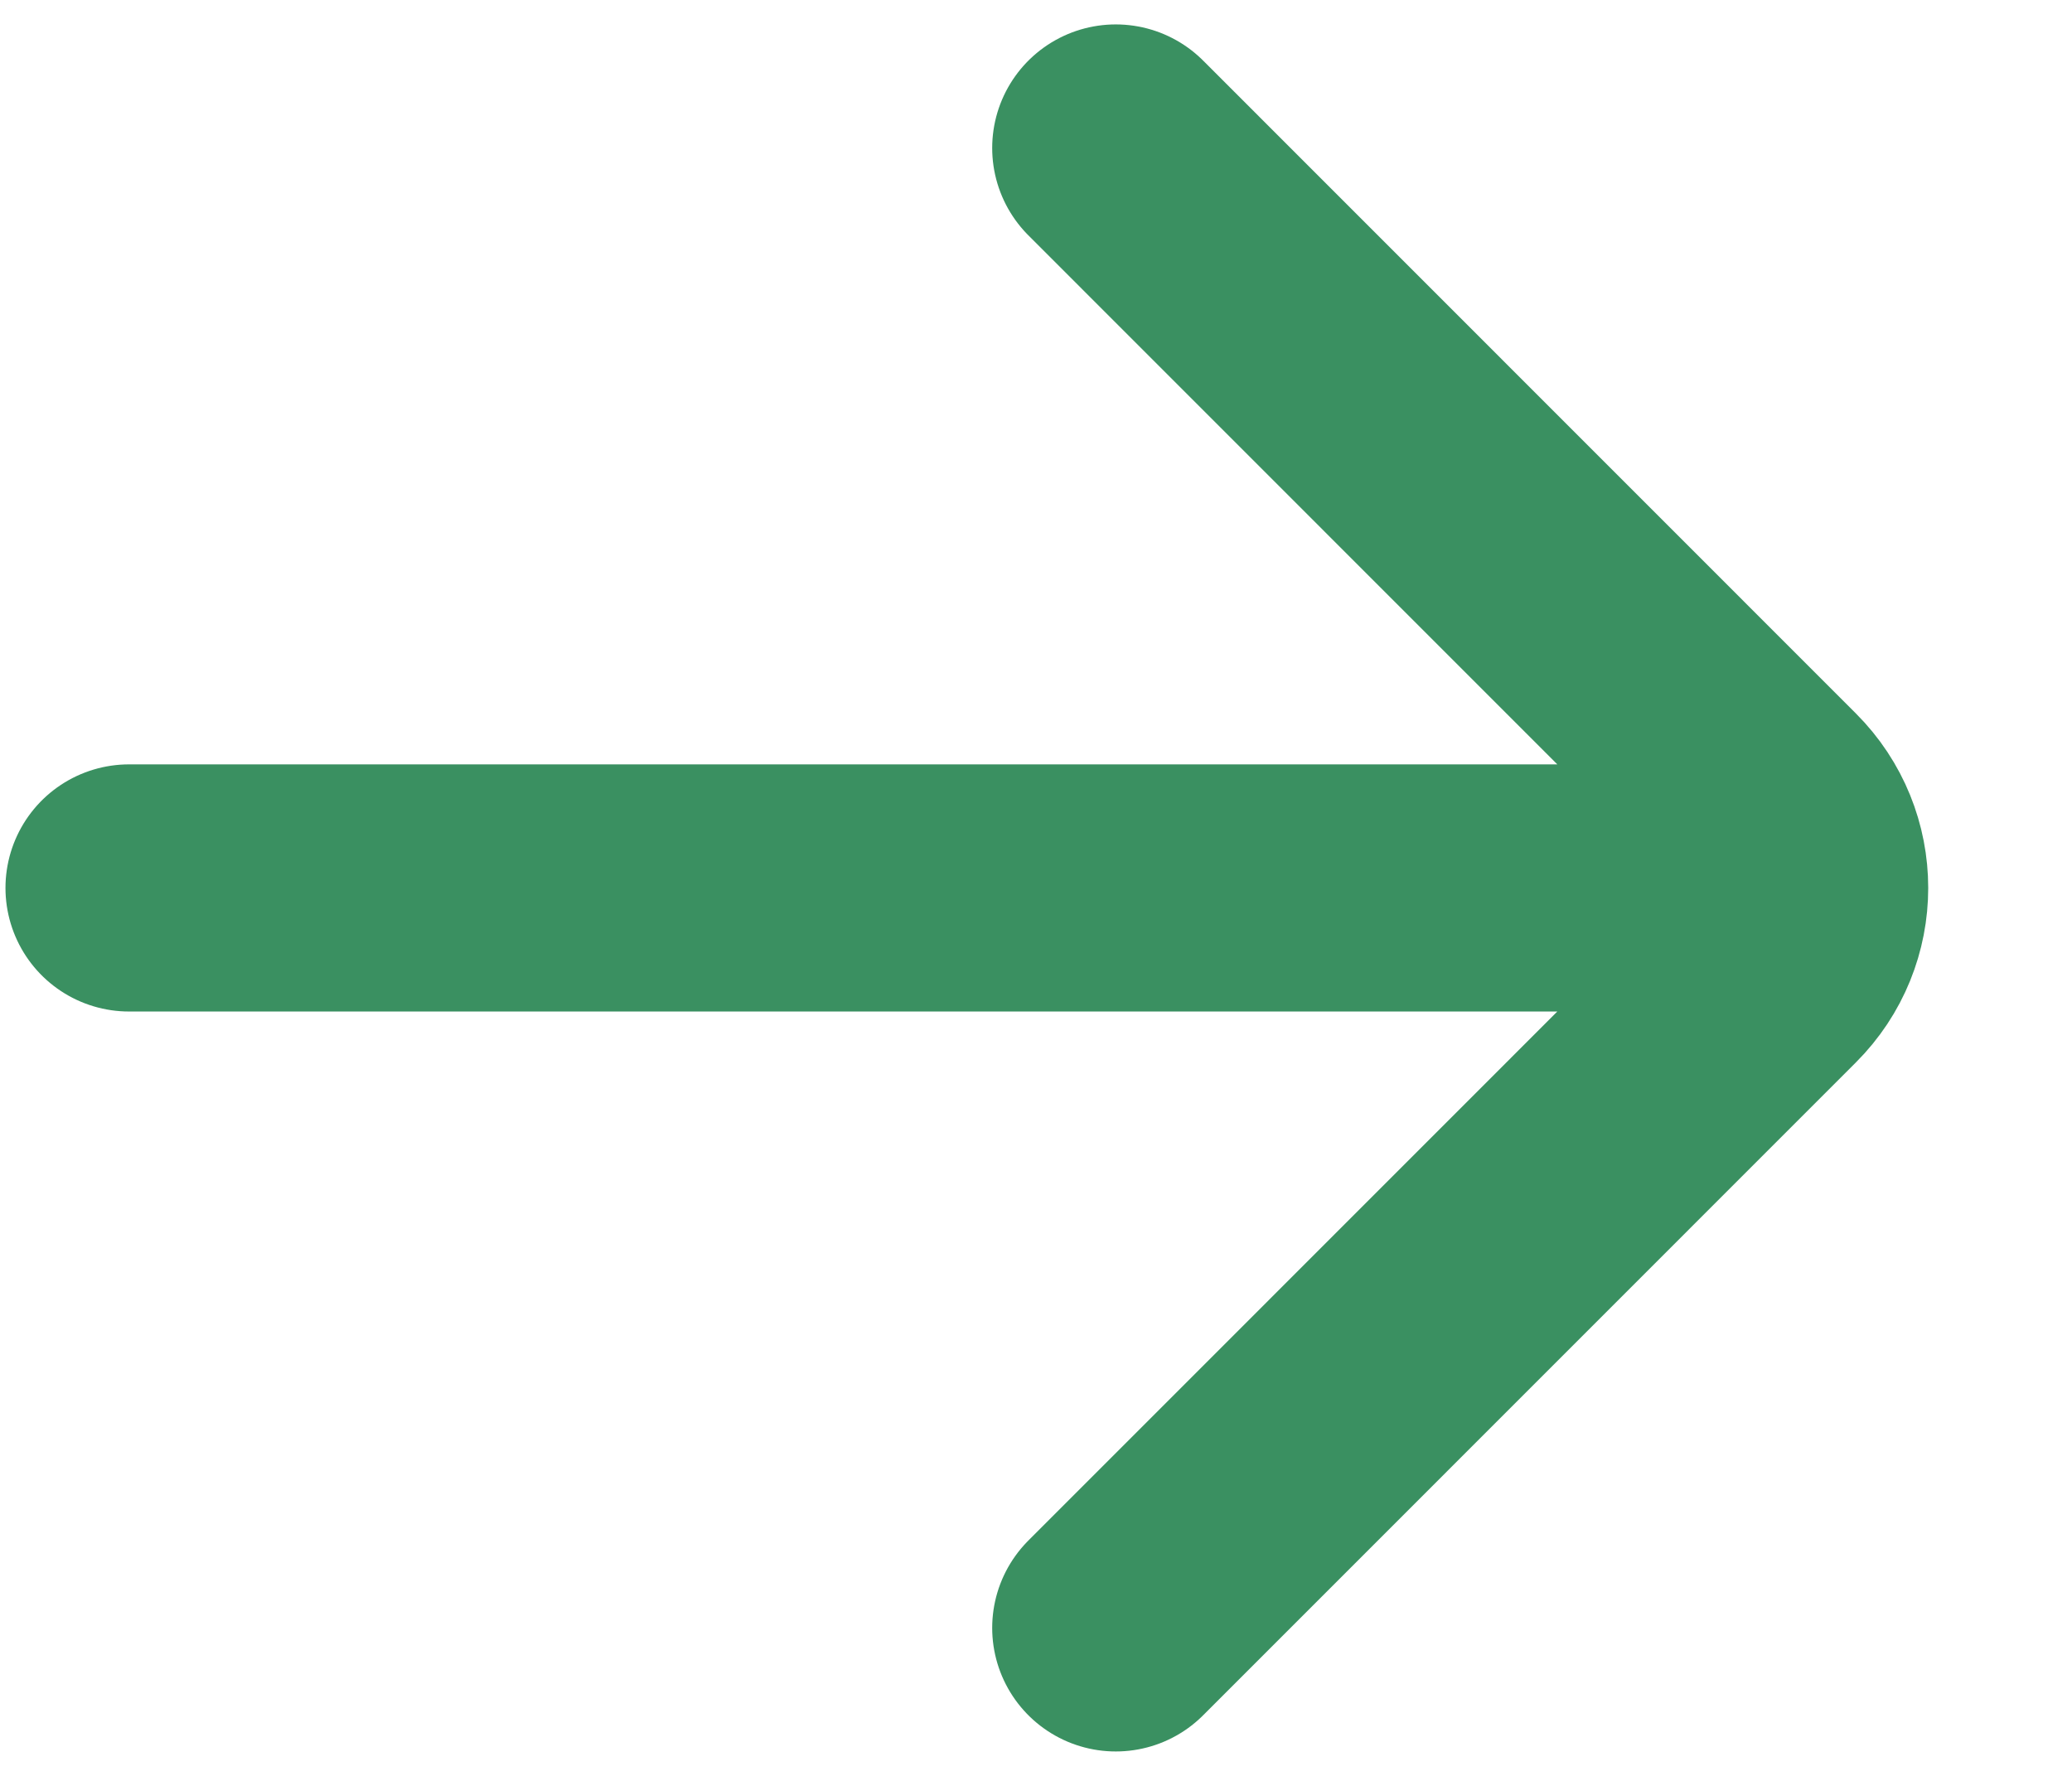 <svg width="14" height="12" viewBox="0 0 14 12" fill="none" xmlns="http://www.w3.org/2000/svg">
<path d="M0.872 6H11.705M7.539 1L11.949 5.411C12.275 5.736 12.275 6.264 11.949 6.589L7.539 11" stroke="#3A9061" stroke-width="1.67" stroke-linecap="round"/>
</svg>
